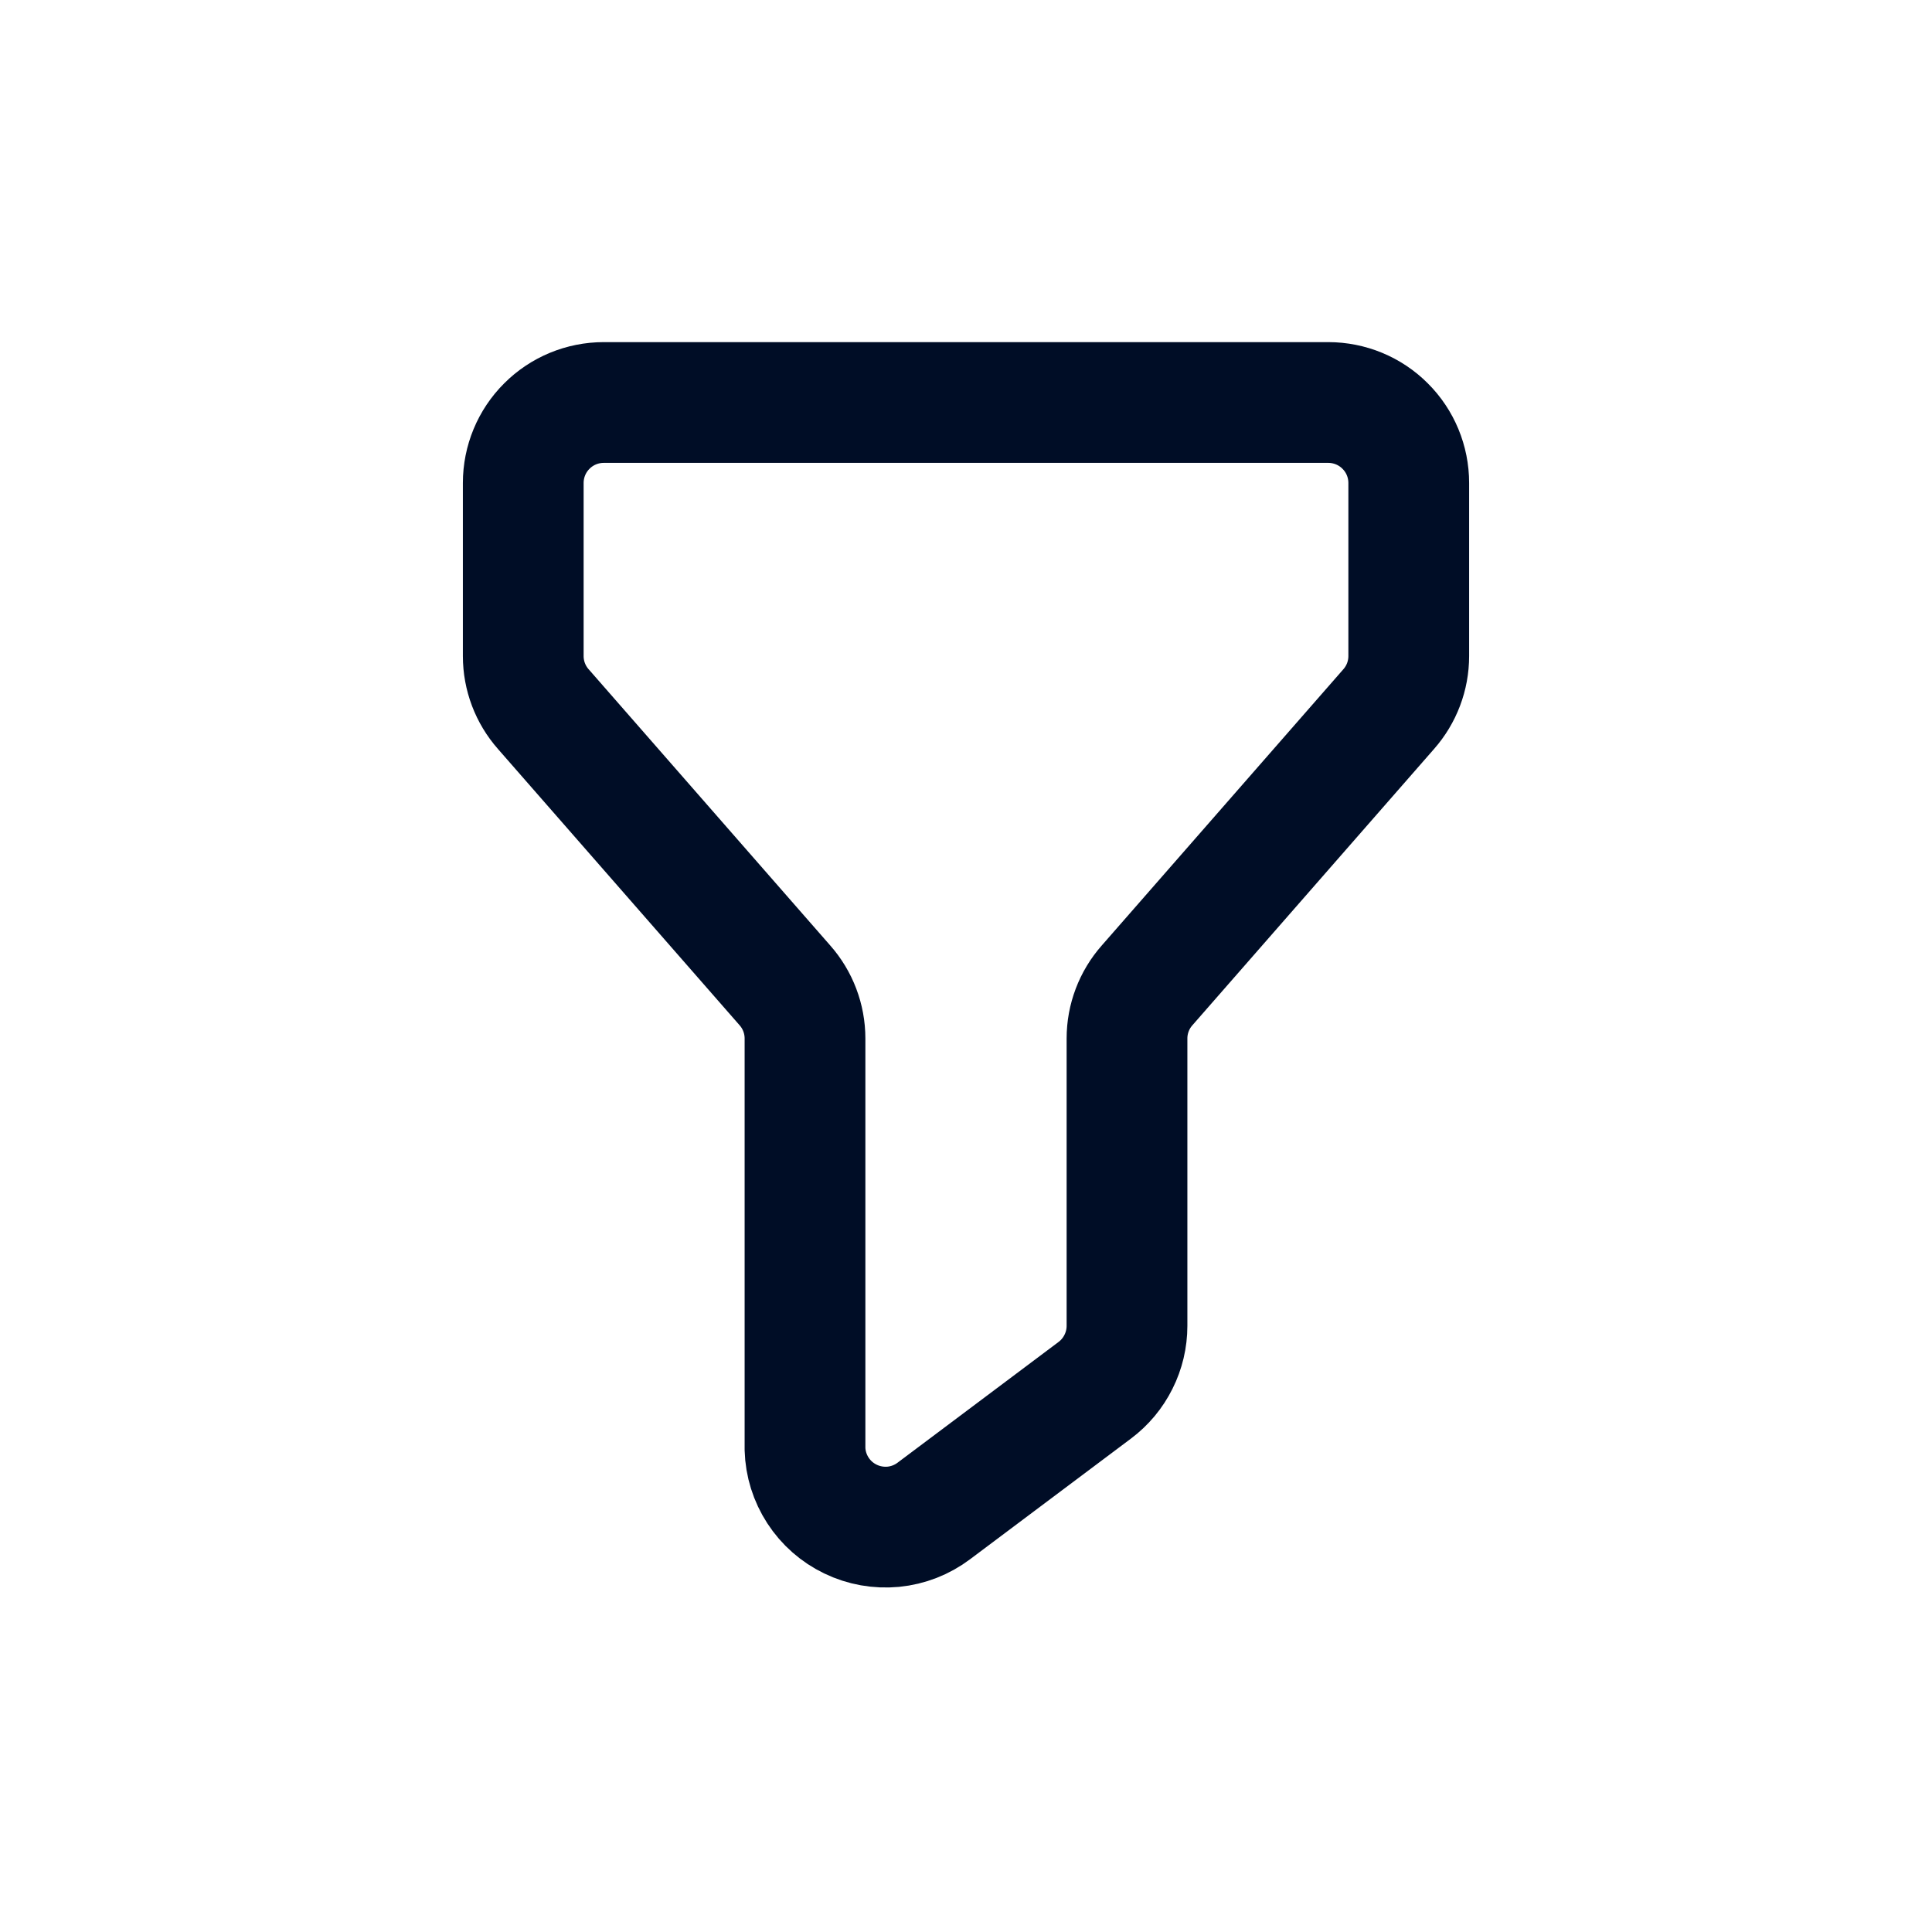 <svg
  width="24"
  height="24"
  viewBox="0 0 24 24"
  fill="none"
  xmlns="http://www.w3.org/2000/svg"
>
  <path
    d="M9.75 12.24L6.75 8.81C6.589 8.628 6.5 8.393 6.5 8.15V6C6.5 5.735 6.605 5.48 6.793 5.293C6.98 5.105 7.235 5 7.5 5H16.5C16.765 5 17.02 5.105 17.207 5.293C17.395 5.48 17.5 5.735 17.5 6V8.15C17.5 8.393 17.411 8.628 17.25 8.81L14.25 12.24C14.089 12.422 14 12.657 14 12.9V16.47C14 16.625 13.964 16.778 13.894 16.917C13.825 17.056 13.724 17.177 13.6 17.27L11.6 18.77C11.454 18.88 11.28 18.948 11.097 18.966C10.915 18.983 10.731 18.951 10.566 18.871C10.401 18.792 10.261 18.669 10.161 18.515C10.061 18.361 10.005 18.183 10 18V12.9C10 12.657 9.911 12.422 9.75 12.24Z"
    stroke="#000D26"
    stroke-width="1.5"
    stroke-linecap="round"
    stroke-linejoin="round"
  />
</svg>
